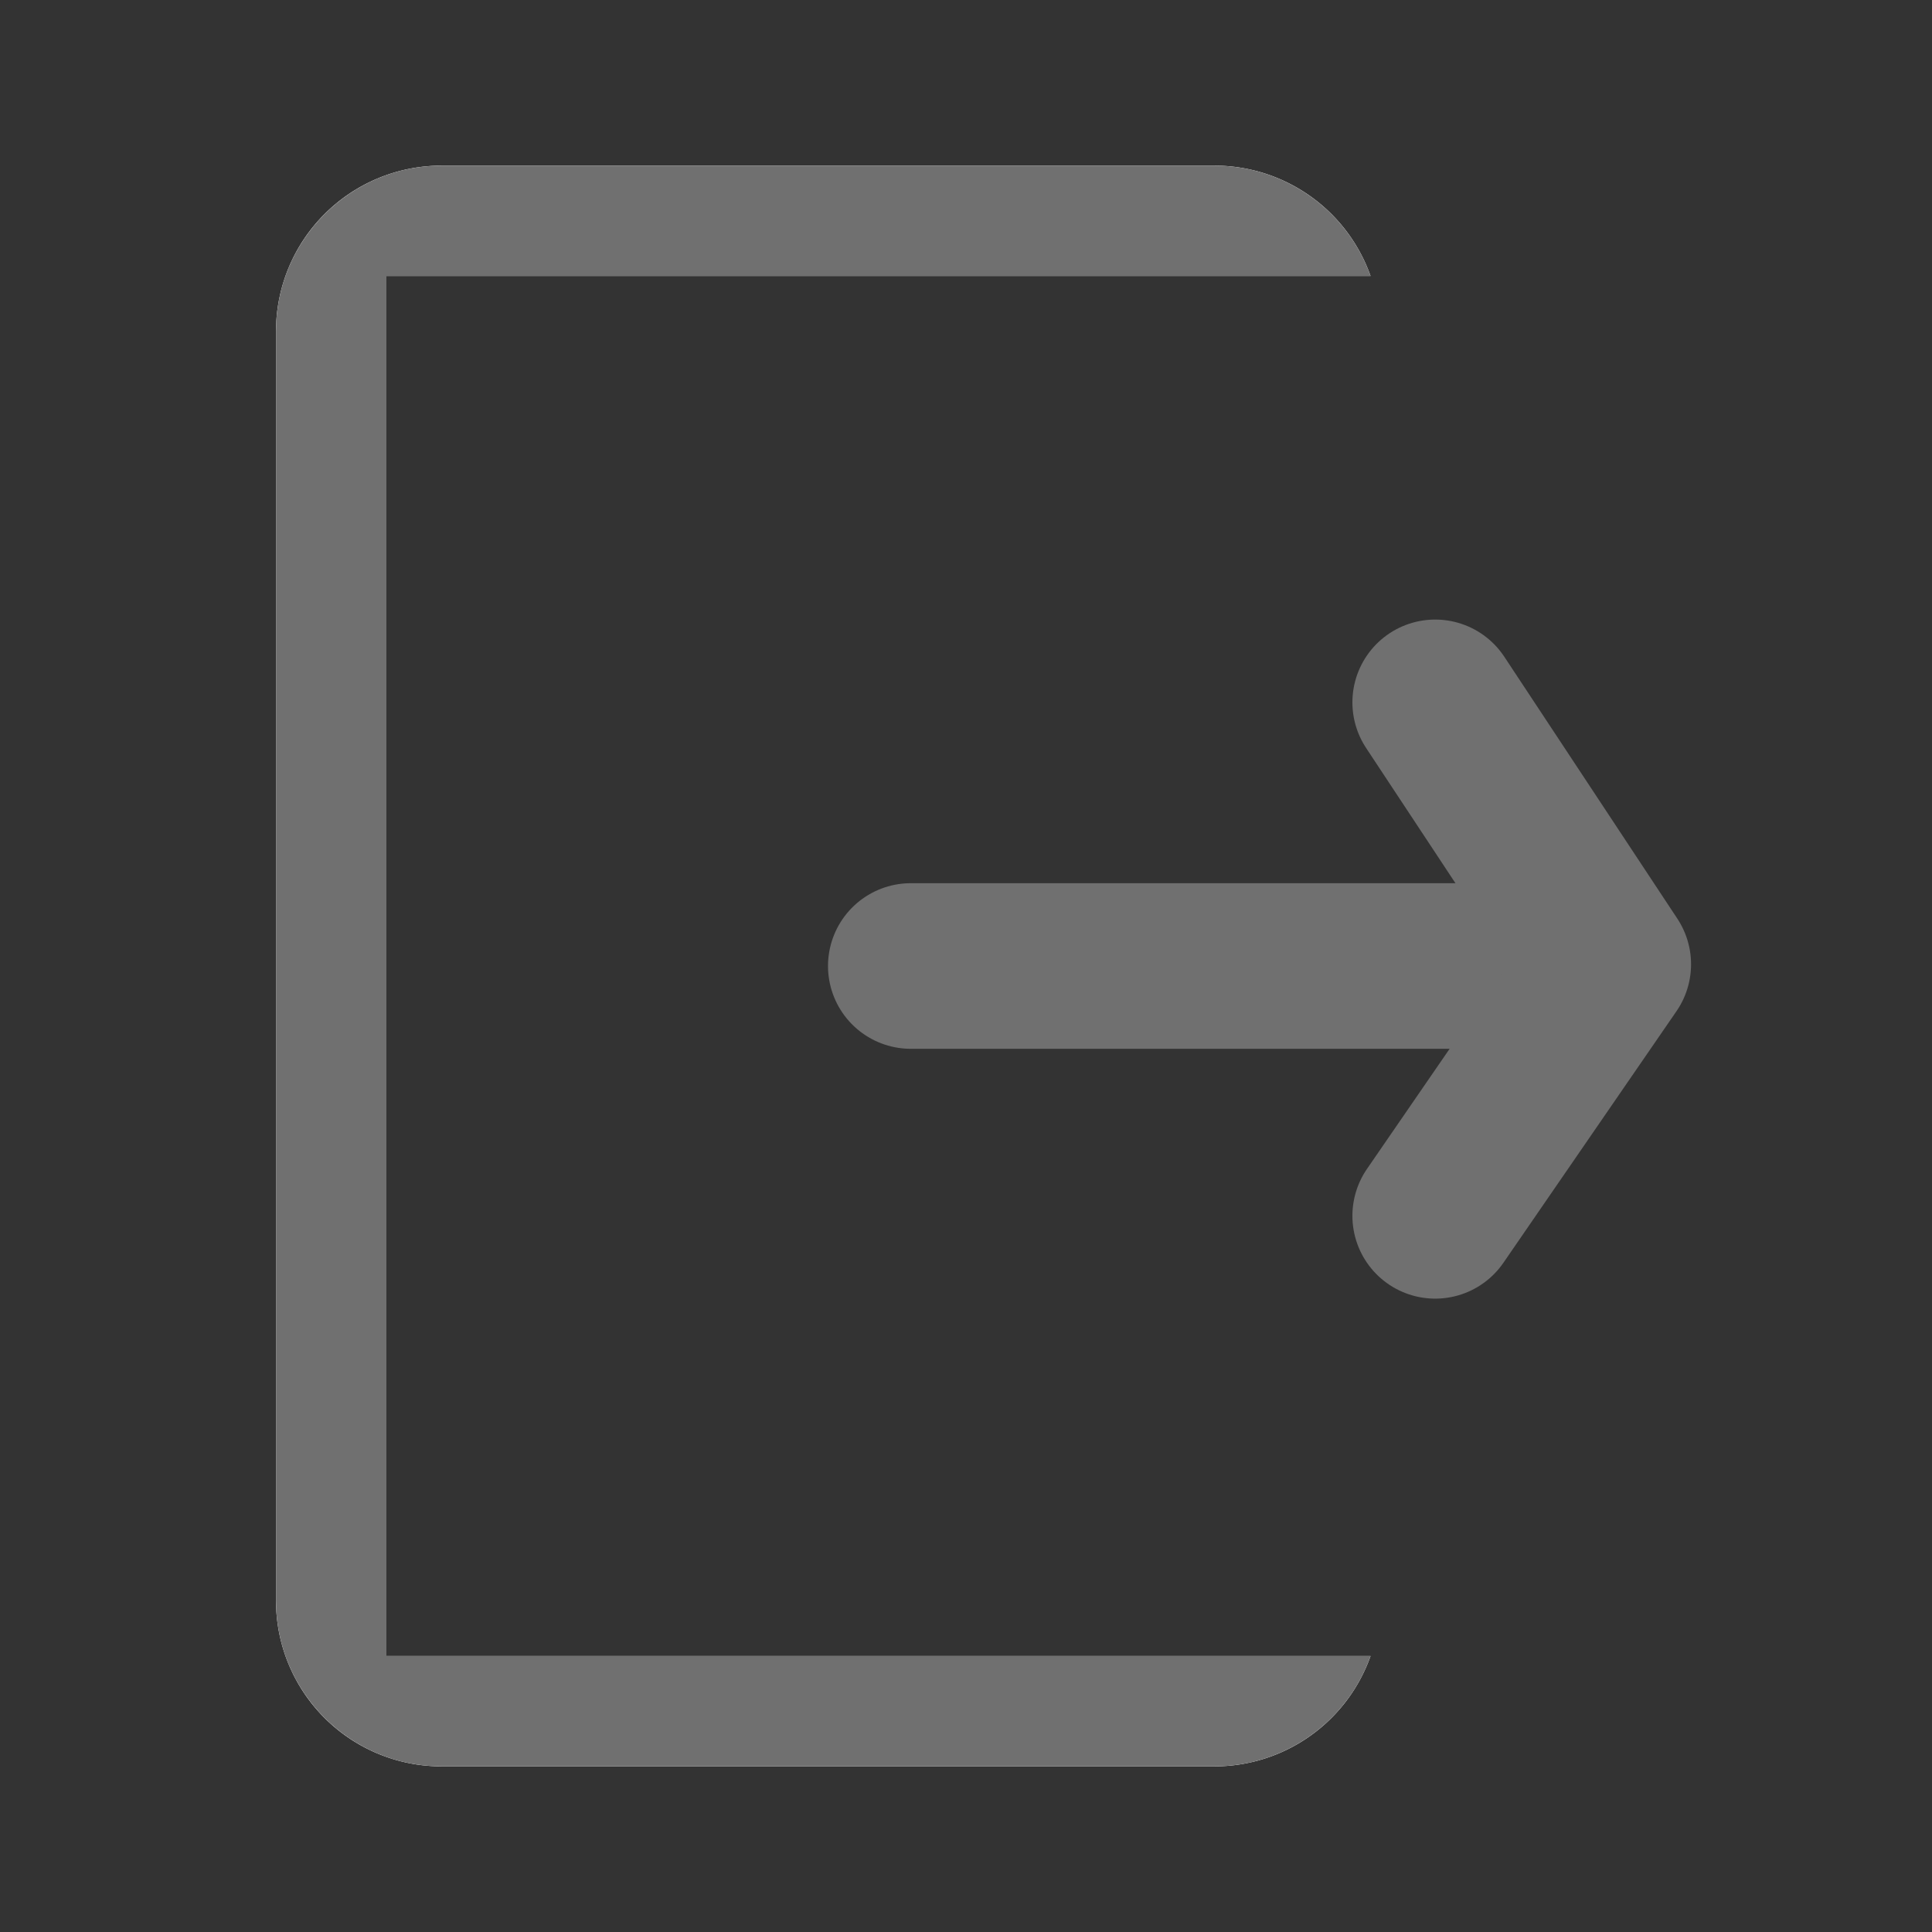 <svg xmlns="http://www.w3.org/2000/svg" xmlns:xlink="http://www.w3.org/1999/xlink" width="35" height="35" viewBox="0 0 35 35">
  <rect x="0" y="0" width="35" height="35" fill="#333333" stroke="none"/>
  <defs>
    <clipPath id="clip-Logout">
      <rect width="35" height="35"/>
    </clipPath>
  </defs>
  <g id="Logout" clip-path="url(#clip-Logout)">
    <rect width="35" height="35" fill="rgba(255,255,255,0)"/>
    <g id="Group_118" data-name="Group 118" transform="translate(0 3)">
      <g id="Group_117" data-name="Group 117" transform="translate(-5755 -10169)">
        <line id="Line_84" data-name="Line 84" x2="12" transform="translate(5771.5 10183.5)" fill="none" stroke="#707070" stroke-linecap="round" stroke-width="3"/>
        <path id="Path_447" data-name="Path 447" d="M18331,12466.724l3.135,4.745-3.135,4.557" transform="translate(-12550 -2288)" fill="none" stroke="#707070" stroke-linecap="round" stroke-linejoin="round" stroke-width="3"/>
      </g>
      <g id="Subtraction_6" data-name="Subtraction 6" transform="translate(5)" fill="#fff">
        <path d="M17,29H3a3,3,0,0,1-3-3V3A3,3,0,0,1,3,0H17a3,3,0,0,1,2.829,2H2V27H19.829A3,3,0,0,1,17,29Z" stroke="none"/>
        <path d="M 17 29 L 3 29 C 1.346 29 1.762084934853192e-06 27.654 1.762084934853192e-06 26 L 1.762084934853192e-06 3 C 1.762084934853192e-06 1.346 1.346 8.178710686479462e-07 3 8.178710686479462e-07 L 17 8.178710686479462e-07 C 18.27 8.178710686479462e-07 19.406 0.804 19.829 2 L 2 2 L 2 27 L 19.829 27 C 19.406 28.197 18.269 29 17 29 Z" stroke="none" fill="#707070"/>
      </g>
    </g>
  </g>
</svg>
